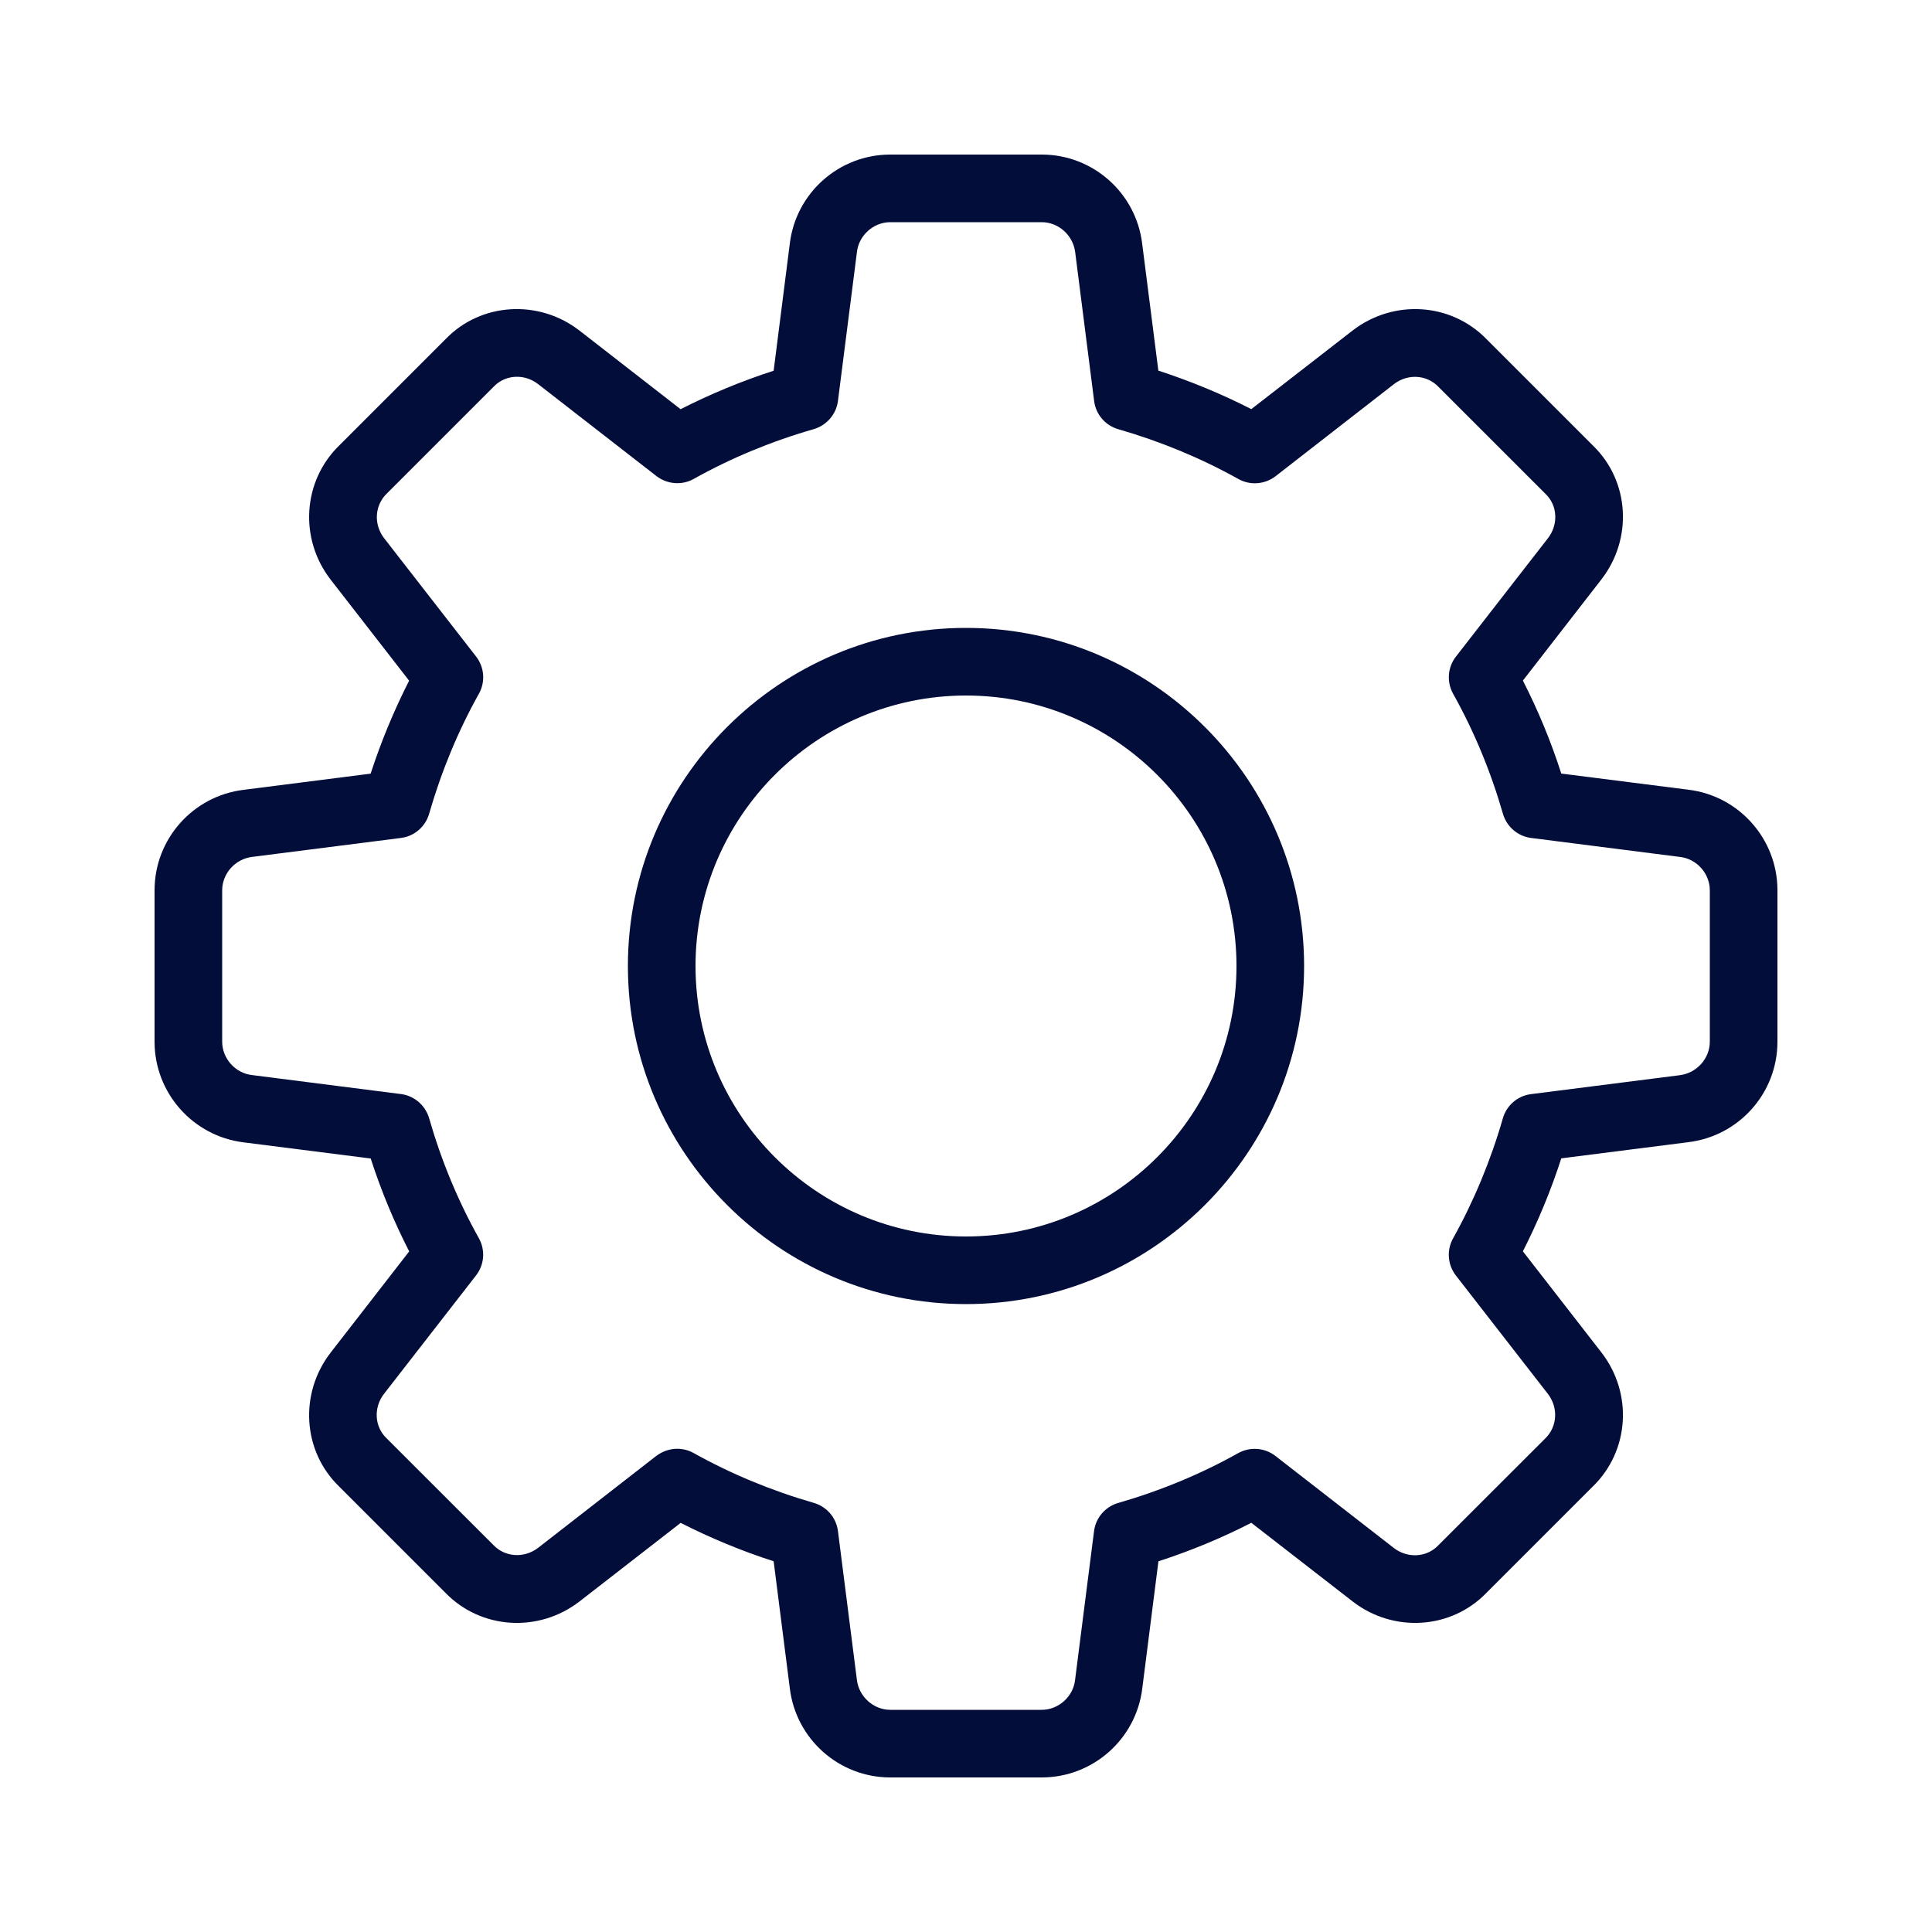 <svg width="25" height="25" viewBox="0 0 25 25" fill="none" xmlns="http://www.w3.org/2000/svg">
<path d="M13.48 23H11.52C10.858 23 10.299 22.504 10.22 21.845L10.011 20.203C9.593 20.068 9.191 19.901 8.808 19.706L7.501 20.721C6.971 21.132 6.224 21.085 5.764 20.611L4.386 19.233C3.916 18.777 3.869 18.031 4.279 17.502L5.295 16.193C5.099 15.811 4.932 15.409 4.797 14.991L3.152 14.782C2.496 14.701 2 14.142 2 13.48V11.52C2 10.858 2.496 10.299 3.155 10.22L4.796 10.011C4.932 9.593 5.099 9.191 5.294 8.808L4.279 7.501C3.868 6.971 3.916 6.224 4.391 5.763L5.769 4.385C6.224 3.915 6.972 3.869 7.5 4.279L8.807 5.295C9.19 5.1 9.592 4.933 10.011 4.797L10.22 3.152C10.299 2.496 10.858 2 11.52 2H13.48C14.142 2 14.701 2.496 14.78 3.155L14.989 4.796C15.408 4.932 15.81 5.099 16.192 5.294L17.5 4.279C18.031 3.868 18.776 3.915 19.237 4.39L20.615 5.768C21.085 6.224 21.132 6.97 20.721 7.499L19.706 8.807C19.902 9.19 20.069 9.592 20.203 10.01L21.849 10.219C22.504 10.299 23 10.858 23 11.52V13.48C23 14.142 22.504 14.701 21.845 14.78L20.203 14.989C20.068 15.407 19.901 15.809 19.706 16.192L20.721 17.499C21.133 18.029 21.085 18.776 20.61 19.236L19.232 20.614C18.776 21.084 18.029 21.132 17.501 20.721L16.192 19.705C15.81 19.901 15.408 20.068 14.99 20.203L14.781 21.848C14.701 22.504 14.142 23 13.48 23ZM8.764 18.747C8.836 18.747 8.911 18.766 8.977 18.803C9.459 19.072 9.982 19.289 10.53 19.447C10.697 19.495 10.821 19.638 10.843 19.811L11.088 21.736C11.114 21.956 11.304 22.125 11.52 22.125H13.48C13.696 22.125 13.886 21.956 13.911 21.741L14.157 19.812C14.179 19.639 14.303 19.496 14.47 19.448C15.018 19.29 15.541 19.073 16.023 18.803C16.176 18.718 16.367 18.733 16.504 18.84L18.035 20.03C18.211 20.167 18.458 20.155 18.608 20L19.995 18.614C20.154 18.46 20.166 18.213 20.029 18.036L18.839 16.505C18.732 16.367 18.717 16.177 18.803 16.024C19.072 15.541 19.289 15.019 19.447 14.471C19.495 14.303 19.638 14.18 19.811 14.158L21.736 13.913C21.956 13.886 22.125 13.696 22.125 13.48V11.52C22.125 11.304 21.956 11.114 21.741 11.089L19.812 10.843C19.639 10.821 19.496 10.697 19.448 10.53C19.29 9.982 19.073 9.459 18.803 8.977C18.718 8.824 18.732 8.634 18.84 8.496L20.03 6.965C20.168 6.788 20.155 6.541 20.001 6.393L18.614 5.006C18.461 4.846 18.214 4.834 18.037 4.971L16.506 6.162C16.367 6.269 16.177 6.284 16.024 6.198C15.543 5.929 15.021 5.713 14.471 5.554C14.303 5.506 14.18 5.363 14.158 5.189L13.913 3.264C13.886 3.044 13.696 2.875 13.48 2.875H11.52C11.304 2.875 11.114 3.044 11.089 3.259L10.843 5.188C10.821 5.361 10.697 5.504 10.53 5.553C9.98 5.711 9.458 5.928 8.977 6.197C8.824 6.283 8.634 6.267 8.495 6.161L6.964 4.971C6.787 4.833 6.541 4.846 6.392 5L5.005 6.387C4.846 6.541 4.834 6.788 4.971 6.965L6.161 8.496C6.268 8.634 6.283 8.824 6.197 8.977C5.927 9.459 5.711 9.982 5.553 10.53C5.505 10.697 5.362 10.821 5.189 10.843L3.264 11.088C3.044 11.114 2.875 11.304 2.875 11.52V13.48C2.875 13.696 3.044 13.886 3.259 13.911L5.188 14.157C5.361 14.179 5.504 14.303 5.553 14.47C5.71 15.018 5.927 15.541 6.197 16.023C6.282 16.176 6.268 16.366 6.16 16.504L4.97 18.035C4.832 18.212 4.845 18.459 4.999 18.608L6.386 19.994C6.539 20.153 6.785 20.165 6.963 20.029L8.494 18.838C8.574 18.779 8.668 18.747 8.764 18.747Z" fill="#020D3A"/>
<path d="M12.5 16.875C10.088 16.875 8.125 14.912 8.125 12.5C8.125 10.088 10.088 8.125 12.5 8.125C14.912 8.125 16.875 10.088 16.875 12.5C16.875 14.912 14.912 16.875 12.5 16.875ZM12.5 9C10.57 9 9 10.57 9 12.5C9 14.43 10.57 16 12.5 16C14.43 16 16 14.43 16 12.5C16 10.57 14.43 9 12.5 9Z" fill="#020D3A"/>
</svg>
